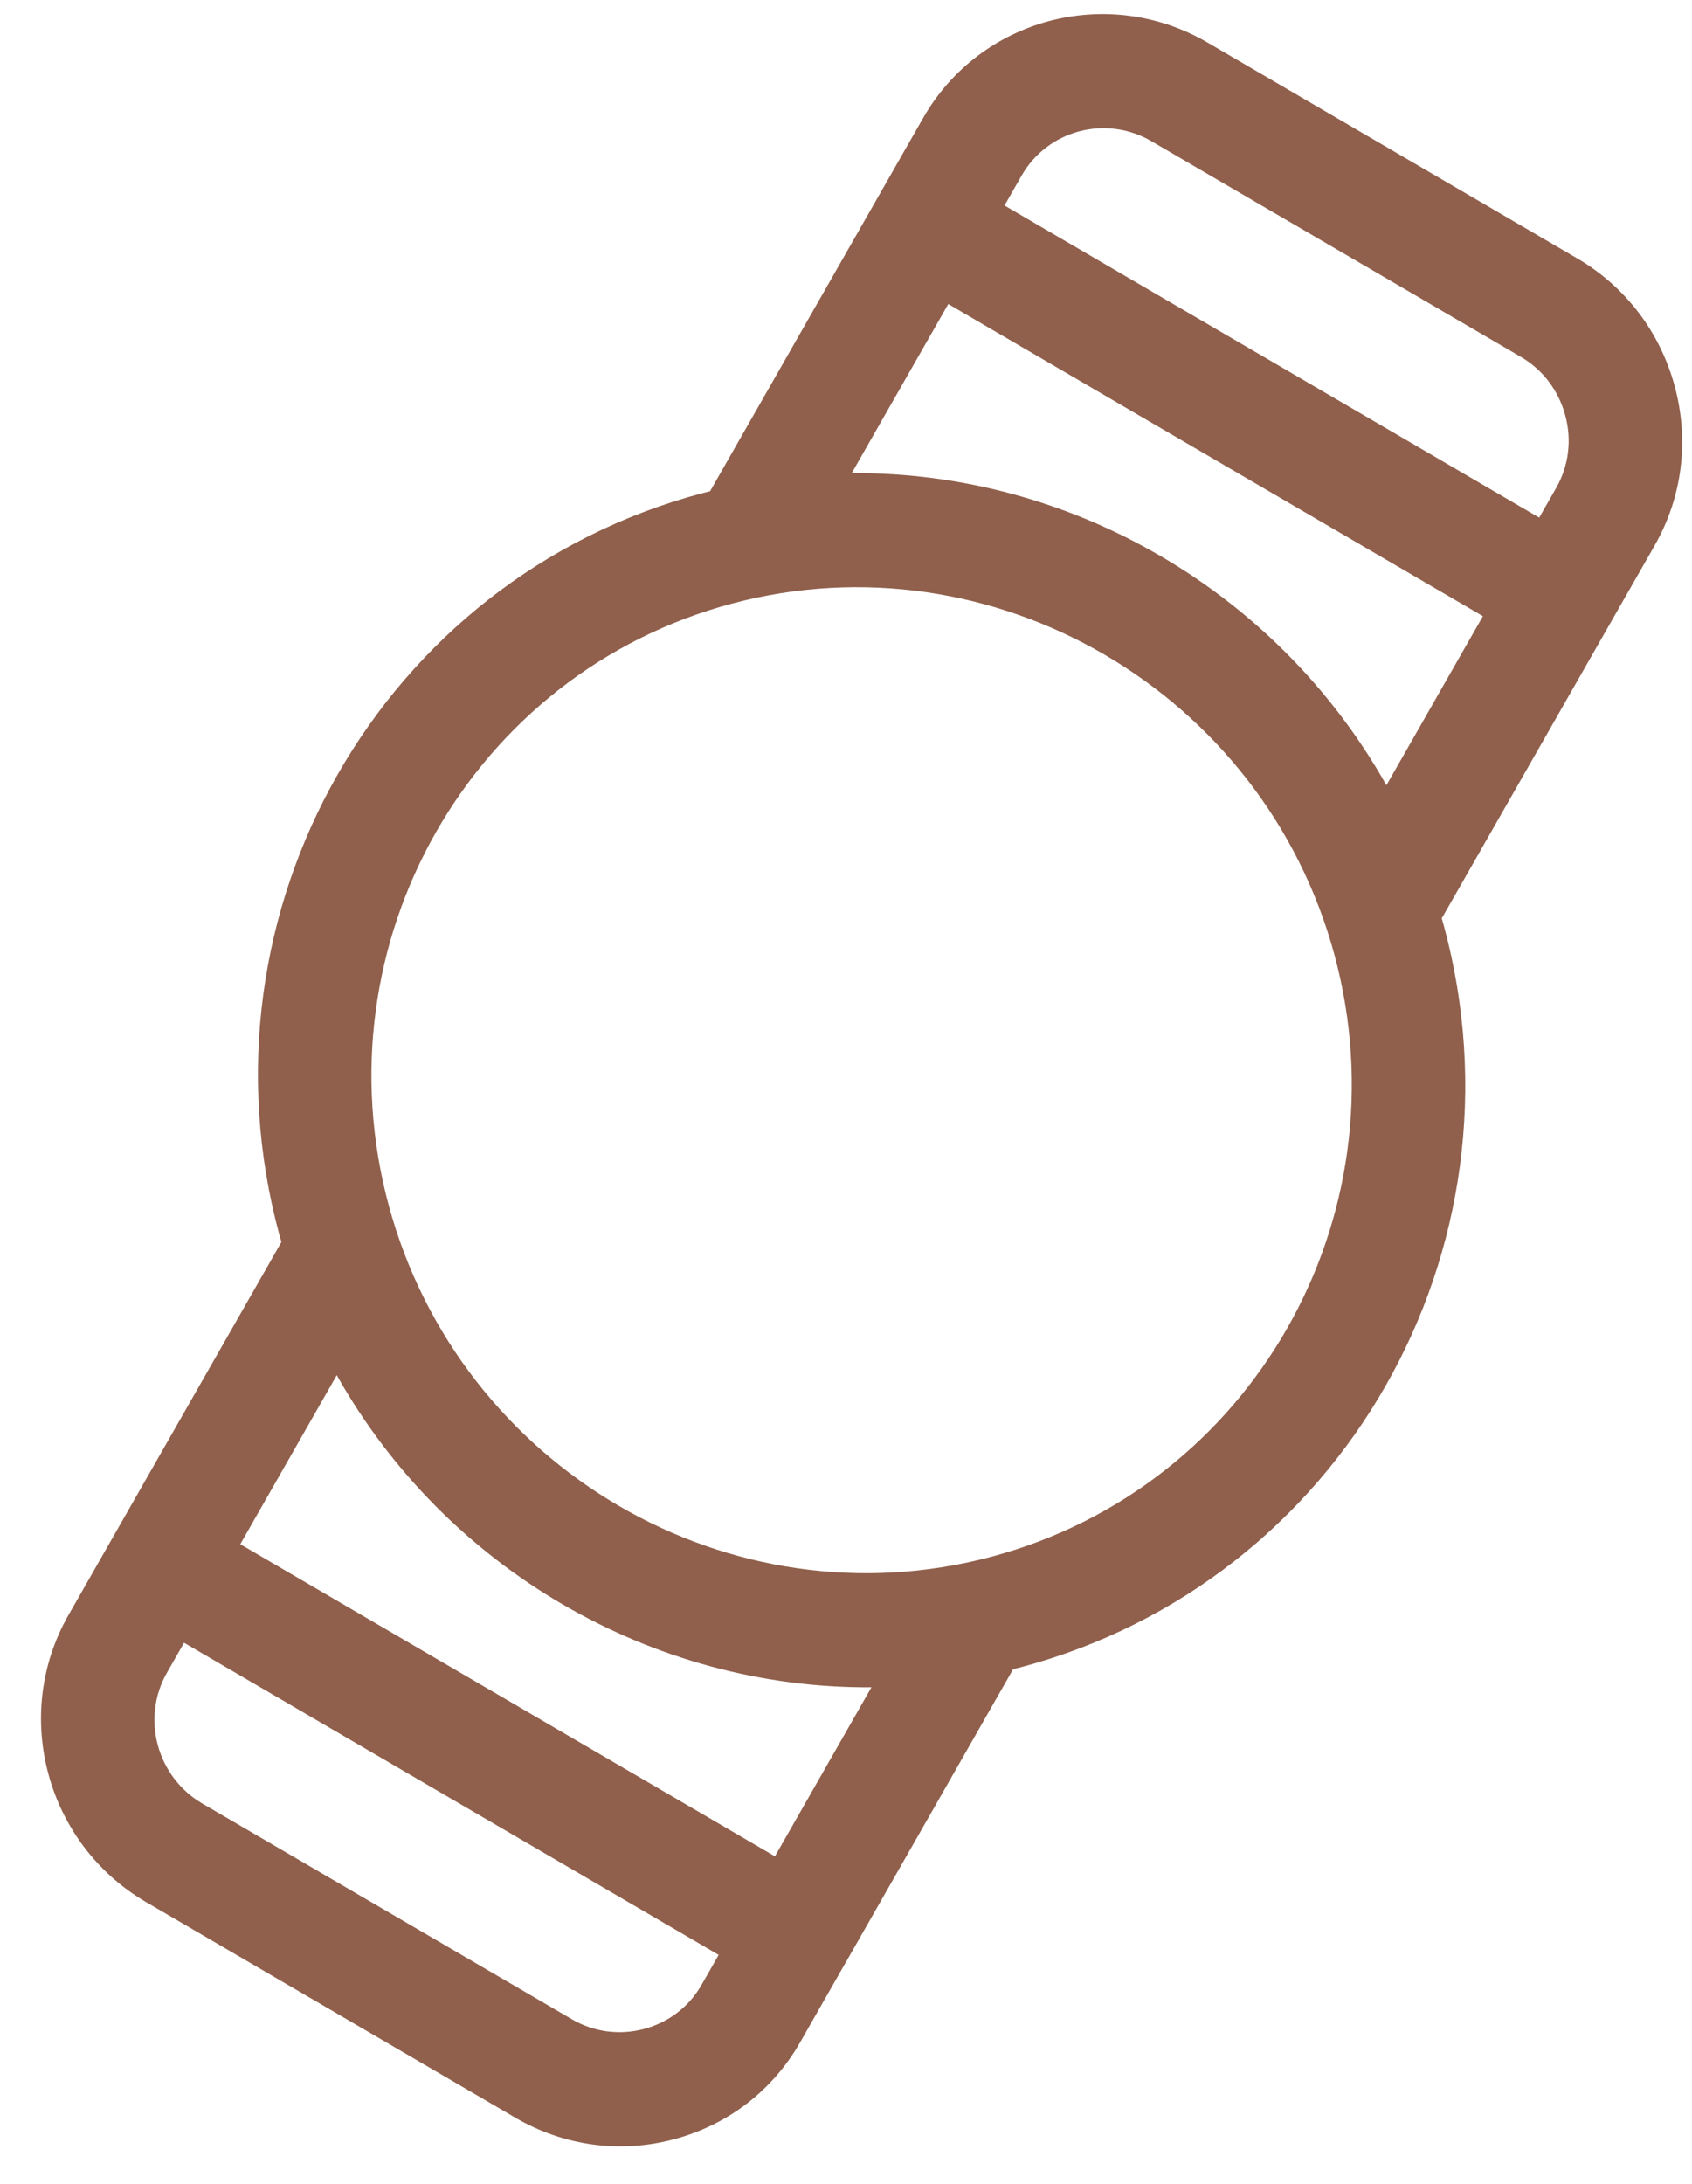 <svg width="31" height="40" viewBox="0 0 31 40" fill="none" xmlns="http://www.w3.org/2000/svg">
<path d="M28.894 4.731L22.127 0.781C20.297 -0.287 17.957 0.333 16.912 2.163L13.009 8.998C12.964 9.009 12.918 9.02 12.873 9.032C6.991 10.591 3.512 16.683 5.117 22.613C5.13 22.659 5.143 22.704 5.156 22.749L1.253 29.584C0.209 31.414 0.848 33.772 2.678 34.84L9.445 38.79C10.329 39.305 11.359 39.446 12.346 39.184C13.334 38.922 14.155 38.291 14.66 37.407L15.487 35.958L15.488 35.957L15.489 35.956L18.562 30.573C18.608 30.561 18.653 30.551 18.698 30.539C24.581 28.979 28.06 22.887 26.454 16.957C26.442 16.912 26.428 16.867 26.415 16.821L30.318 9.987C30.823 9.103 30.952 8.068 30.683 7.073C30.413 6.078 29.778 5.246 28.894 4.731ZM21.096 2.586L27.863 6.536C28.265 6.77 28.554 7.15 28.677 7.605C28.801 8.06 28.742 8.532 28.513 8.934L28.2 9.481L18.404 3.764L18.717 3.217C19.194 2.382 20.261 2.099 21.096 2.586ZM11.799 37.163C11.347 37.282 10.877 37.219 10.476 36.984L3.709 33.035C2.874 32.548 2.582 31.472 3.059 30.637L3.372 30.089L13.167 35.806L12.854 36.354C12.625 36.756 12.25 37.043 11.799 37.163ZM14.198 34.001L4.402 28.284L6.17 25.188C8.16 28.727 11.94 30.932 15.966 30.905L14.198 34.001ZM18.151 28.517C13.374 29.783 8.427 26.896 7.123 22.081C5.819 17.266 8.644 12.319 13.42 11.053C18.197 9.787 23.144 12.674 24.449 17.489C25.753 22.304 22.928 27.251 18.151 28.517ZM15.605 8.666L17.374 5.569L27.169 11.286L25.401 14.383C23.411 10.844 19.632 8.638 15.605 8.666Z" fill="#90604C"/>
</svg>
